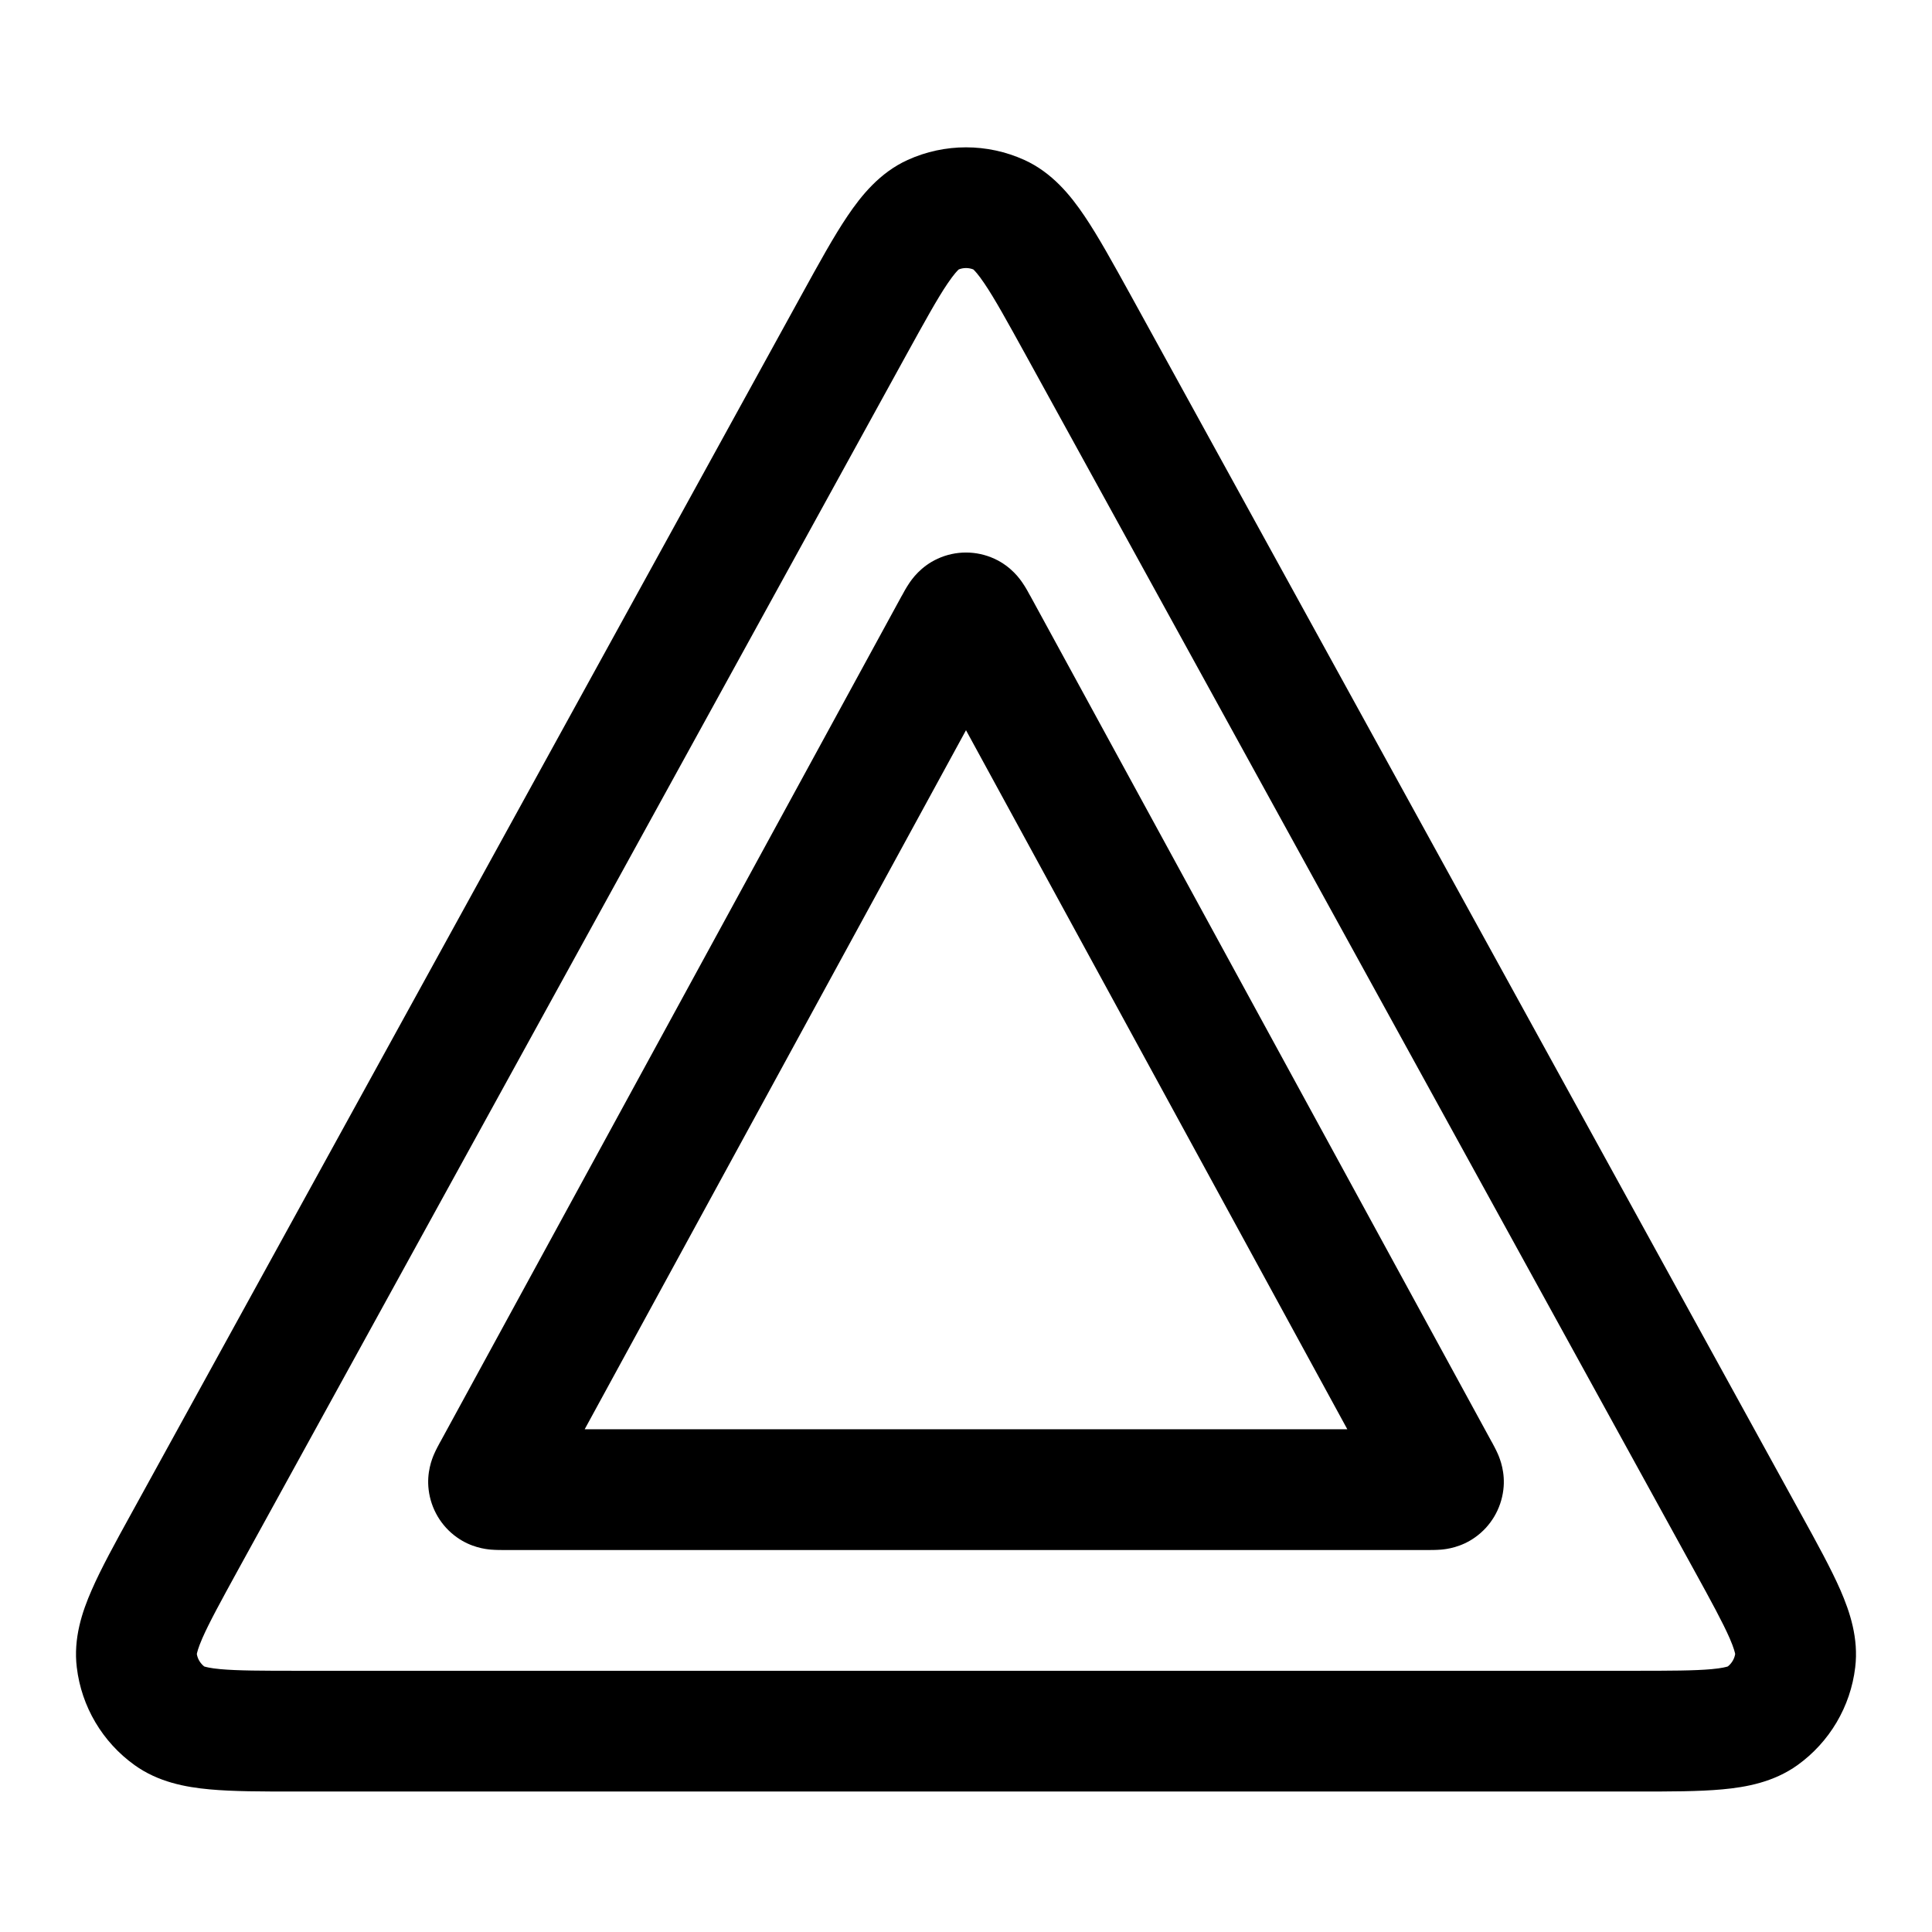 <svg width="24" height="24" viewBox="0 0 24 24" fill="none" xmlns="http://www.w3.org/2000/svg">
<path fill-rule="evenodd" clip-rule="evenodd" d="M12.353 6.941C12.129 6.838 11.871 6.838 11.647 6.941C11.437 7.037 11.327 7.196 11.292 7.249C11.256 7.302 11.223 7.363 11.206 7.395L11.201 7.403L5.471 17.909L5.466 17.917C5.45 17.947 5.418 18.005 5.393 18.062C5.367 18.122 5.298 18.291 5.325 18.508C5.354 18.744 5.48 18.958 5.674 19.096C5.852 19.224 6.033 19.244 6.098 19.25C6.16 19.255 6.227 19.255 6.261 19.255L6.27 19.255H17.73L17.739 19.255C17.773 19.255 17.84 19.255 17.902 19.25C17.967 19.244 18.148 19.224 18.326 19.096C18.52 18.958 18.646 18.744 18.675 18.508C18.702 18.291 18.633 18.122 18.607 18.062C18.582 18.005 18.55 17.947 18.534 17.917L18.529 17.909L12.799 7.403L12.794 7.395C12.777 7.363 12.744 7.302 12.708 7.249C12.673 7.196 12.563 7.037 12.353 6.941ZM7.263 17.755L12 9.071L16.737 17.755H7.263Z" fill="black"/>
<path fill-rule="evenodd" clip-rule="evenodd" d="M12.725 1.987C12.264 1.778 11.736 1.778 11.275 1.987C10.93 2.144 10.701 2.427 10.529 2.682C10.357 2.936 10.172 3.273 9.958 3.662L1.631 18.802C1.43 19.167 1.255 19.485 1.139 19.752C1.02 20.023 0.91 20.352 0.954 20.713C1.012 21.201 1.273 21.641 1.672 21.927C1.967 22.139 2.308 22.201 2.603 22.228C2.893 22.255 3.256 22.255 3.672 22.255H20.328C20.744 22.255 21.107 22.255 21.397 22.228C21.692 22.201 22.033 22.139 22.329 21.927C22.727 21.641 22.988 21.201 23.046 20.713C23.09 20.352 22.98 20.023 22.862 19.752C22.745 19.485 22.57 19.167 22.369 18.802L14.043 3.662C13.828 3.273 13.643 2.936 13.471 2.682C13.299 2.427 13.07 2.144 12.725 1.987ZM11.771 3.522C11.852 3.403 11.896 3.359 11.91 3.347C11.968 3.324 12.032 3.324 12.091 3.347C12.104 3.359 12.149 3.403 12.229 3.522C12.357 3.711 12.509 3.987 12.745 4.415L21.039 19.495C21.261 19.898 21.401 20.156 21.487 20.352C21.54 20.474 21.552 20.531 21.555 20.547C21.545 20.608 21.512 20.662 21.464 20.701C21.449 20.706 21.393 20.723 21.26 20.735C21.047 20.754 20.754 20.755 20.294 20.755H3.706C3.246 20.755 2.953 20.754 2.74 20.735C2.607 20.723 2.551 20.706 2.536 20.701C2.488 20.662 2.455 20.608 2.445 20.547C2.448 20.531 2.46 20.474 2.513 20.352C2.599 20.156 2.74 19.898 2.961 19.495L11.255 4.415C11.491 3.987 11.643 3.711 11.771 3.522Z" fill="black"/>
</svg>
